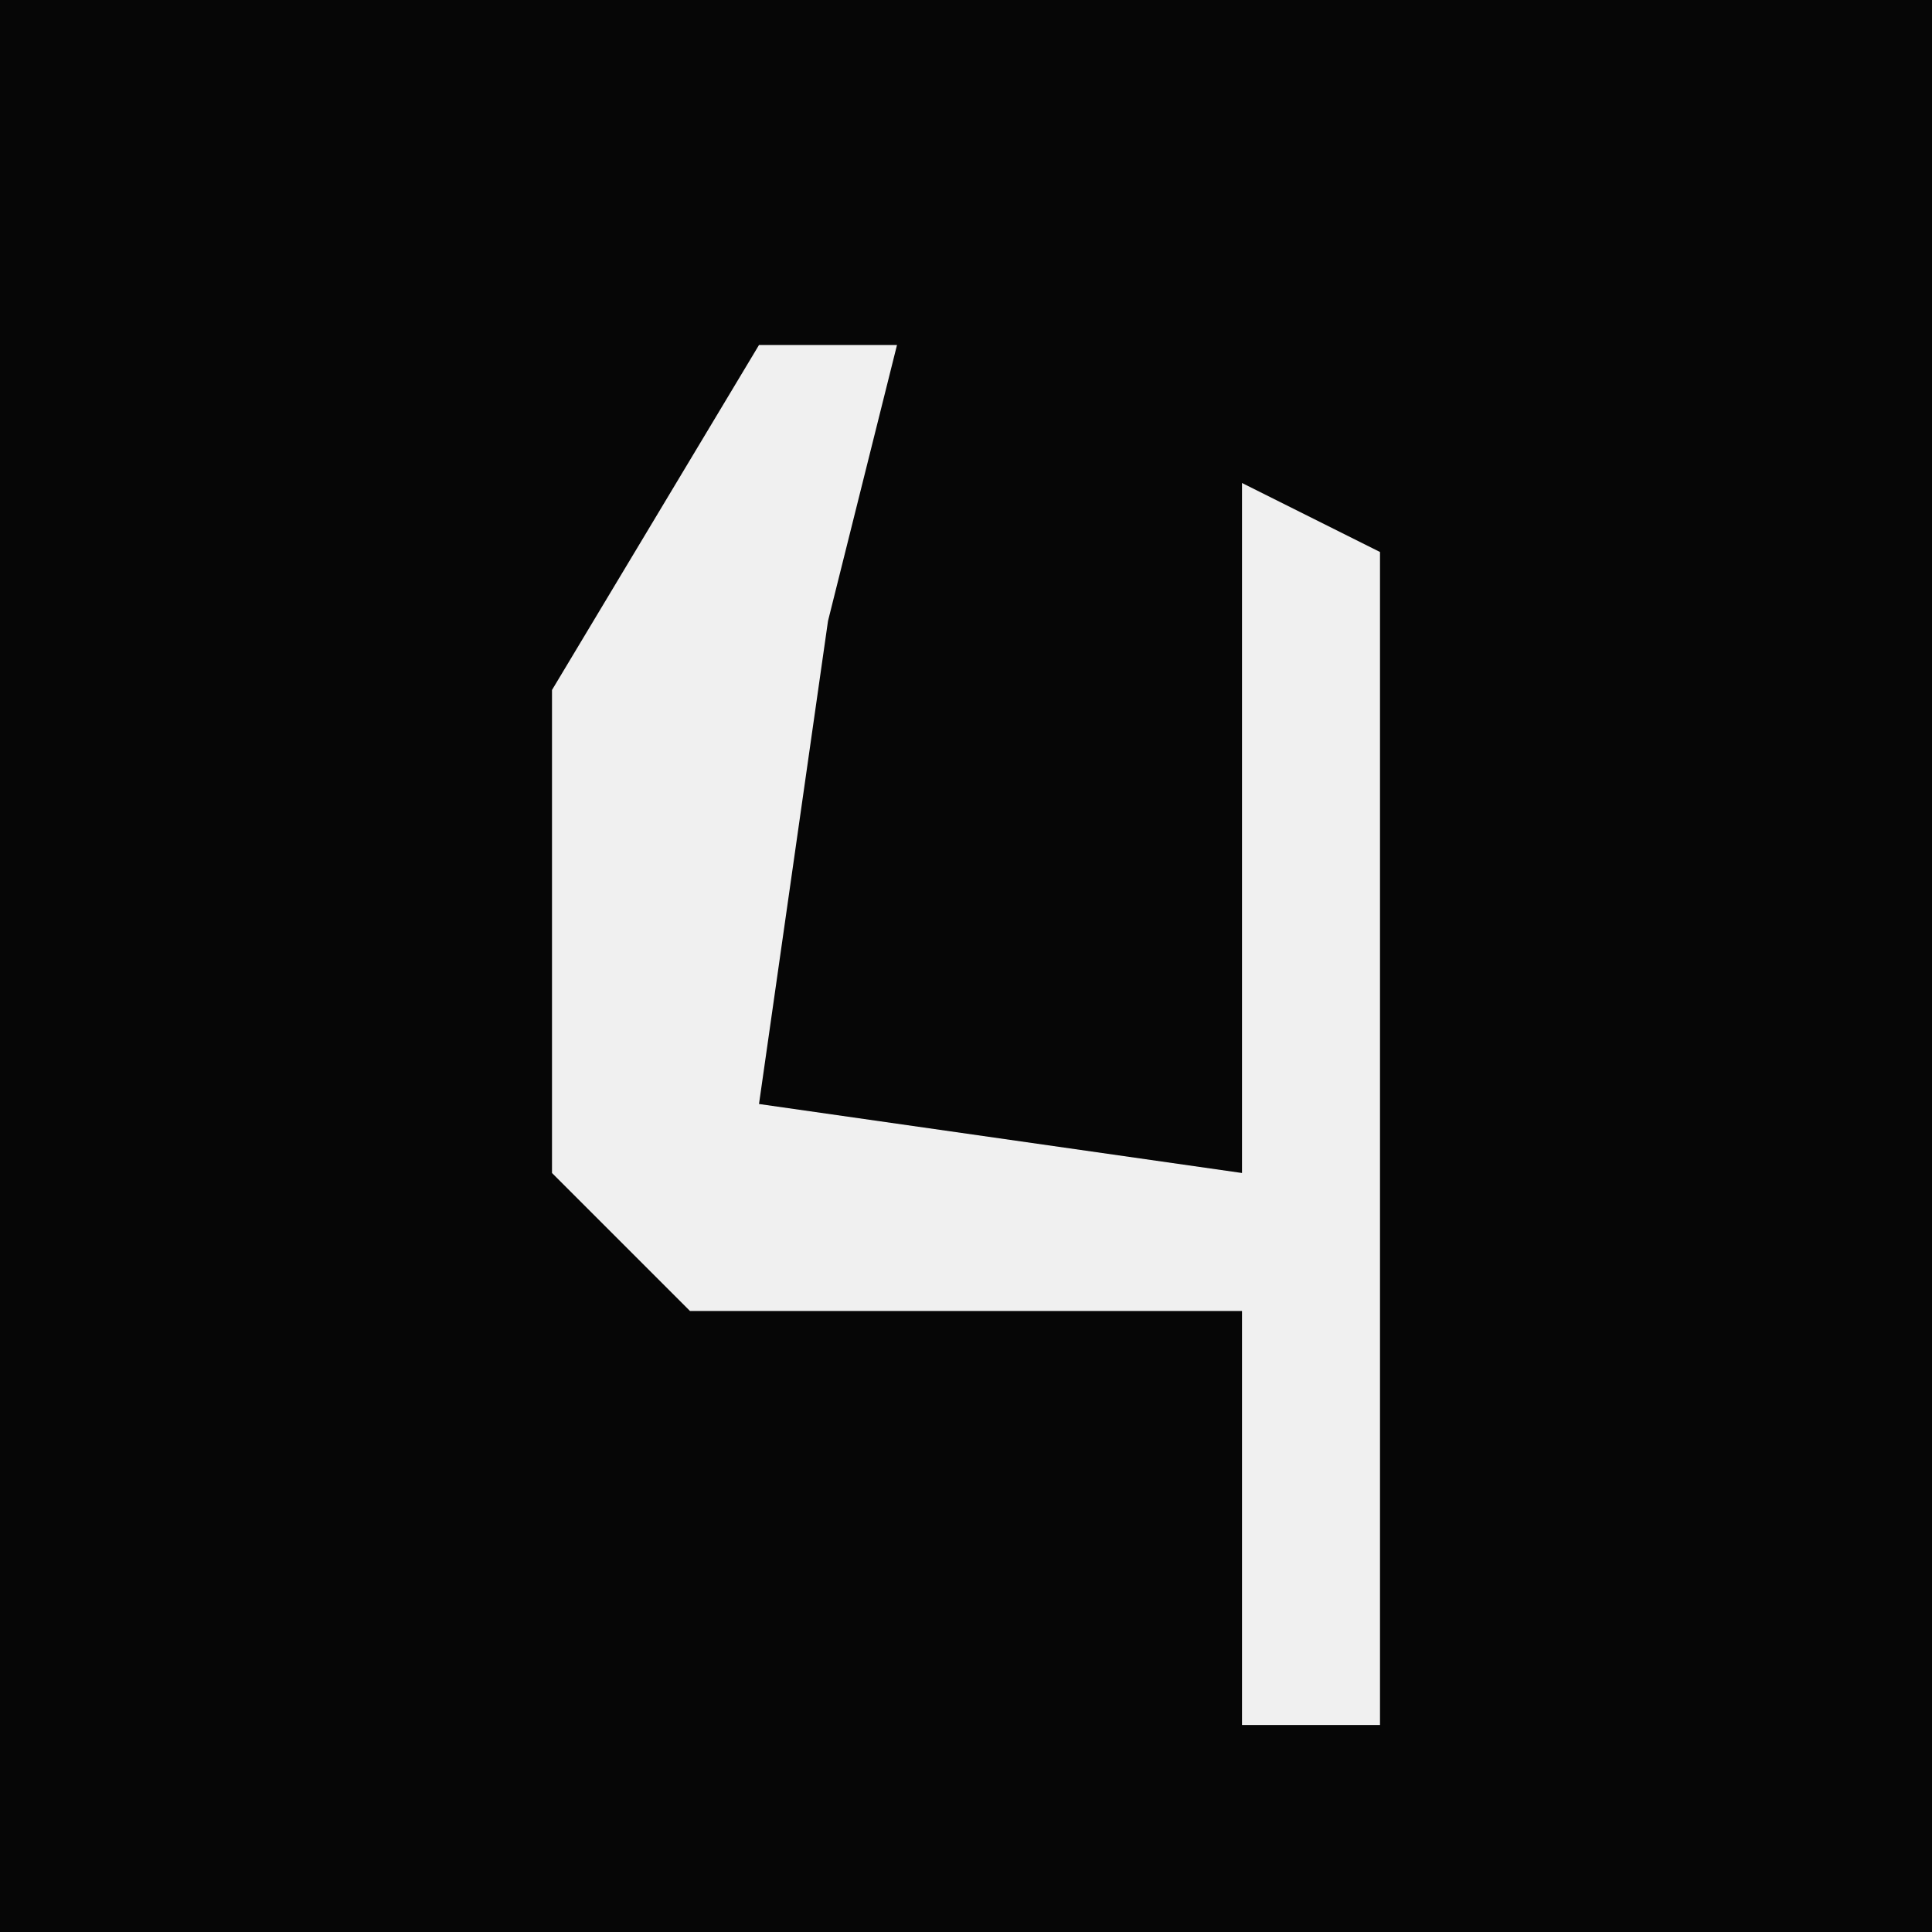 <?xml version="1.0" encoding="UTF-8"?>
<svg version="1.1" xmlns="http://www.w3.org/2000/svg" width="28" height="28">
<path d="M0,0 L28,0 L28,28 L0,28 Z " fill="#060606" transform="translate(0,0)"/>
<path d="M0,0 L2,0 L1,4 L0,11 L7,12 L7,2 L9,3 L9,20 L7,20 L7,14 L-1,14 L-3,12 L-3,5 Z " fill="#F0F0F0" transform="translate(11,5)"/>
</svg>
